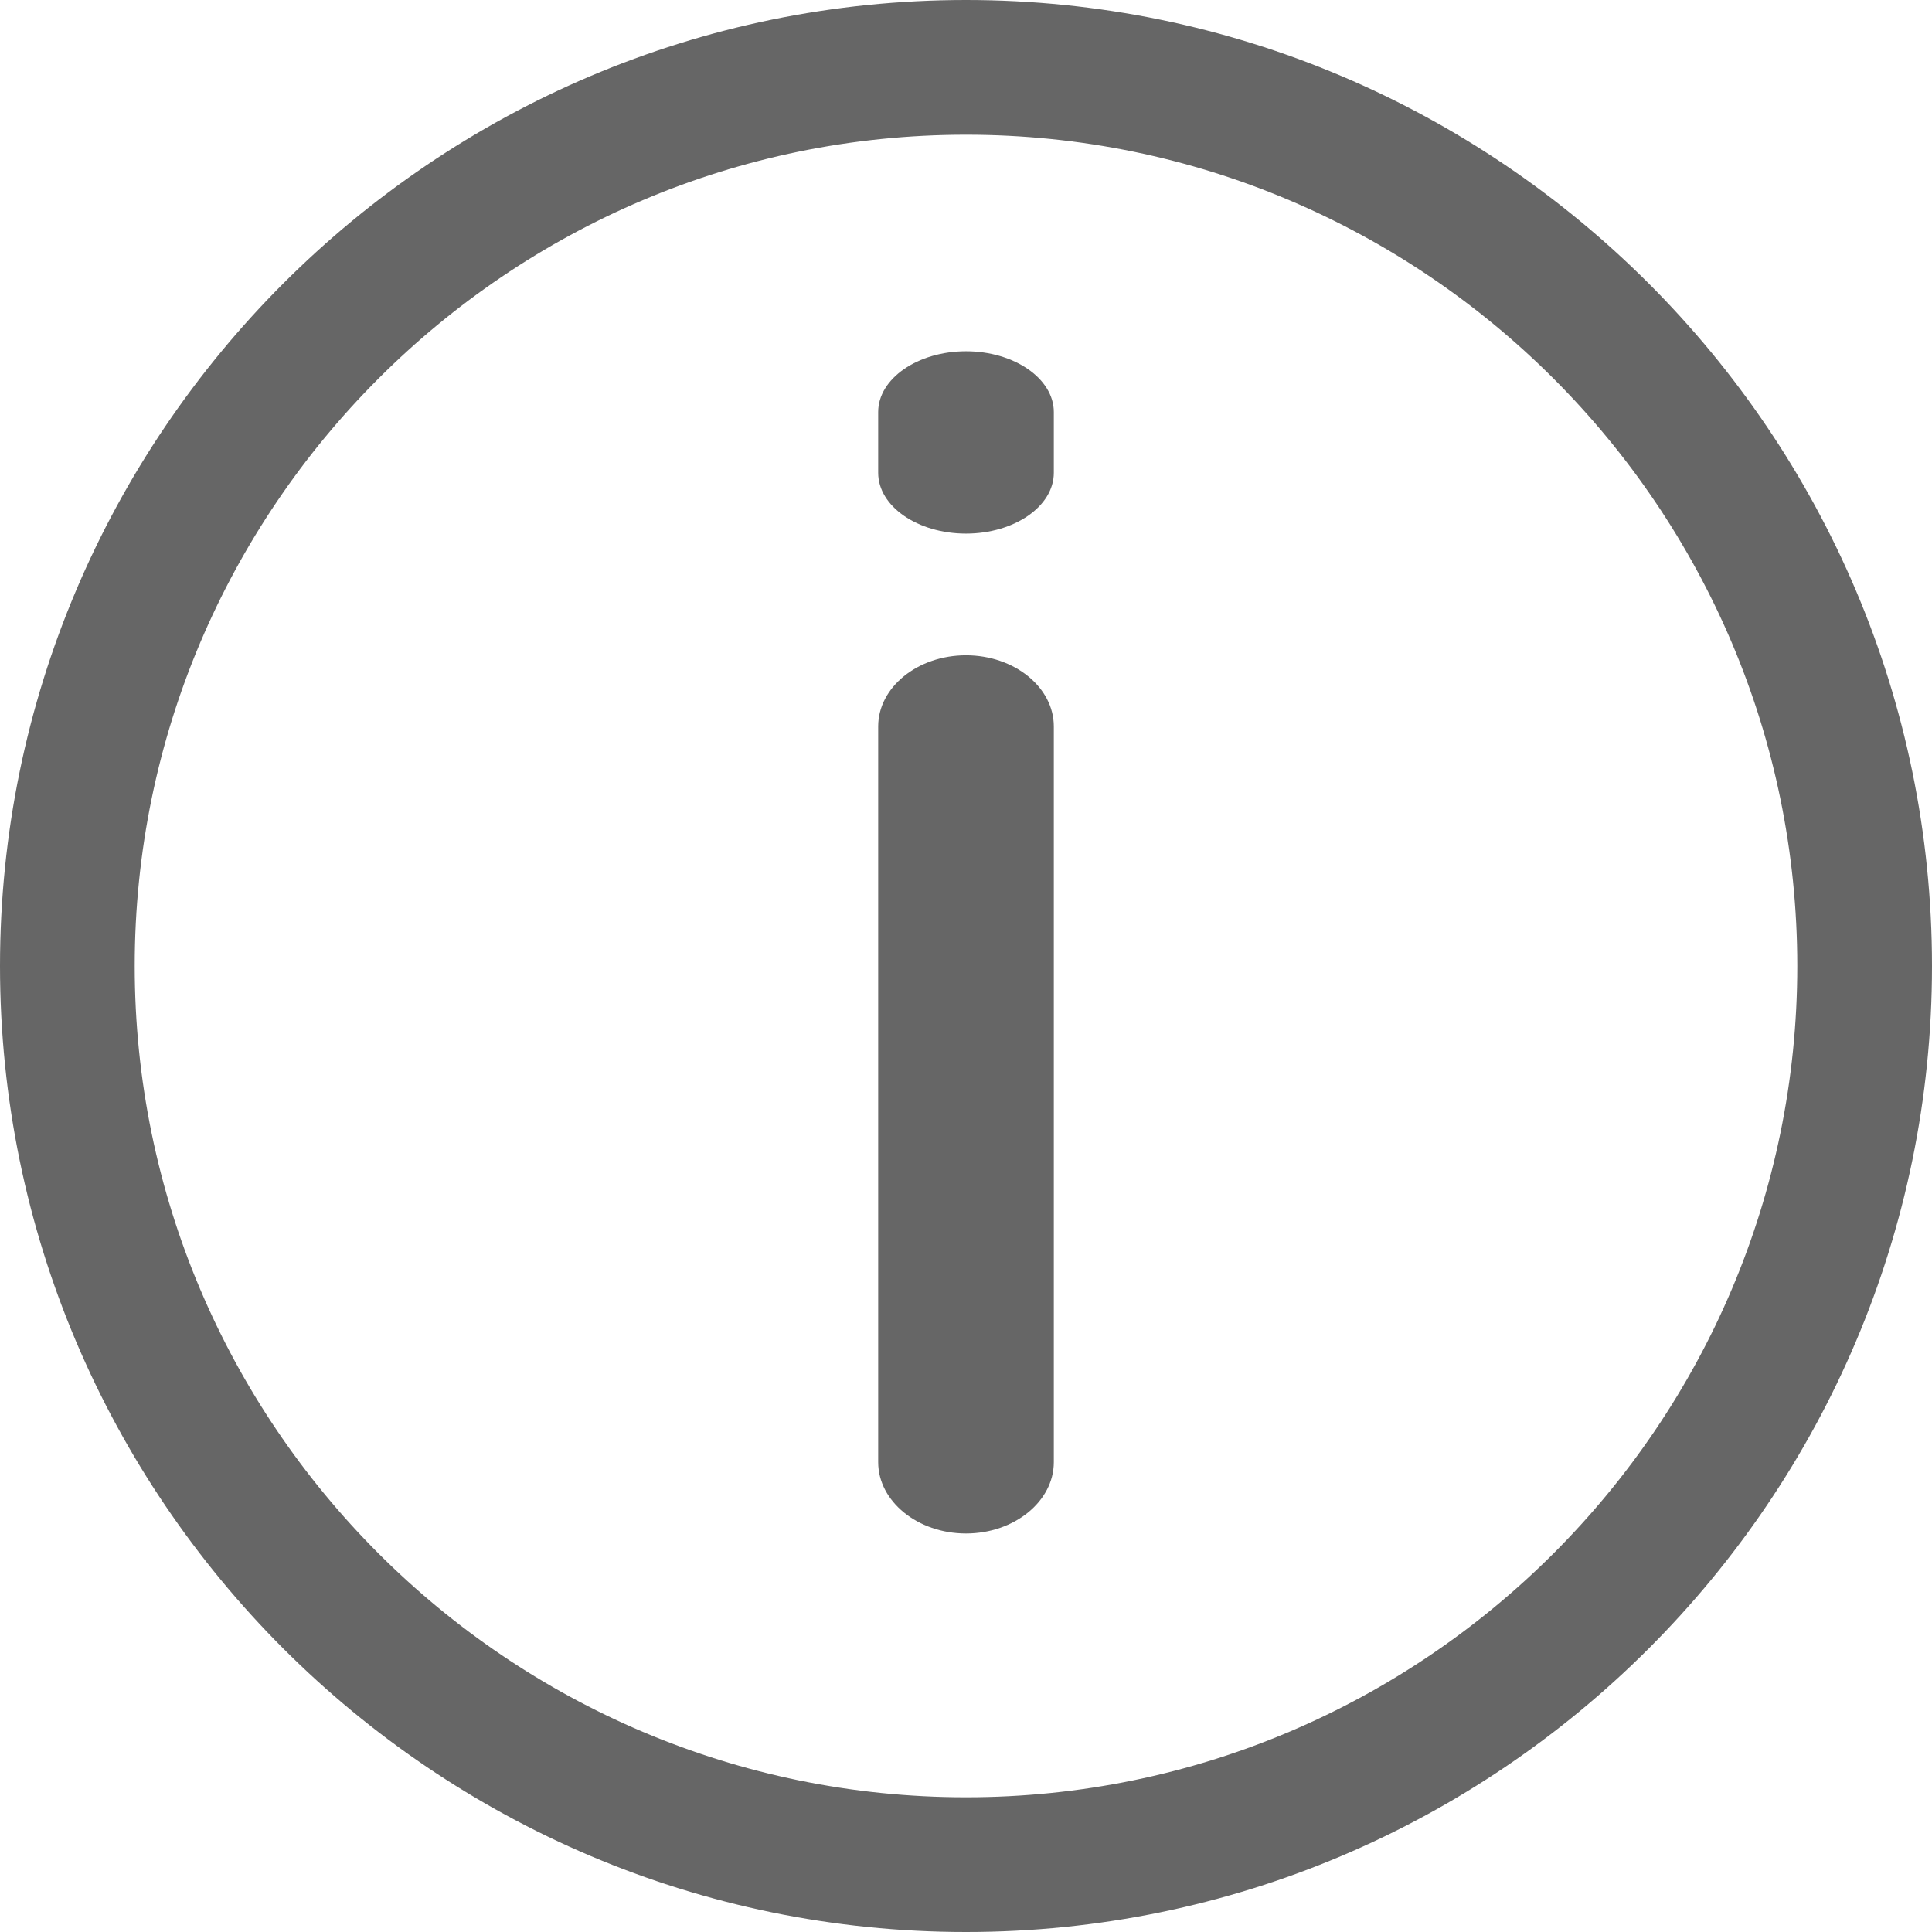 <?xml version="1.0" encoding="UTF-8"?>
<svg width="11px" height="11px" viewBox="0 0 11 11" version="1.1" xmlns="http://www.w3.org/2000/svg" xmlns:xlink="http://www.w3.org/1999/xlink">
    <title>changyong_zhushi</title>
    <g id="页面-1" stroke="none" stroke-width="1" fill="none" fill-rule="evenodd">
        <g id="订单页面--请付款（取消订单弹窗）" transform="translate(-58, -348)" fill="#666666" fill-rule="nonzero">
            <g id="changyong_zhushi" transform="translate(58, 348)">
                <path d="M5.5,11 C2.469,11 0,8.531 0,5.5 C0,2.469 2.469,0 5.5,0 C8.531,0 11,2.469 11,5.5 C11,8.531 8.531,11 5.5,11 L5.5,11 Z M5.5,0.767 C2.891,0.767 0.767,2.891 0.767,5.5 C0.767,8.109 2.891,10.233 5.5,10.233 C8.109,10.233 10.233,8.109 10.233,5.5 C10.233,2.891 8.109,0.767 5.5,0.767 Z" id="形状"></path>
                <path d="M5.5,8.731 C5.225,8.731 5,8.548 5,8.325 L5,4.136 C5,3.913 5.225,3.731 5.5,3.731 C5.775,3.731 6,3.913 6,4.136 L6,8.325 C6,8.548 5.775,8.731 5.5,8.731 Z M5.5,3.038 C5.225,3.038 5,2.883 5,2.692 L5,2.346 C5,2.156 5.225,2 5.5,2 C5.775,2 6,2.156 6,2.346 L6,2.692 C6,2.883 5.775,3.038 5.5,3.038 L5.5,3.038 Z" id="形状"></path>
            </g>
        </g>
    </g>
</svg>